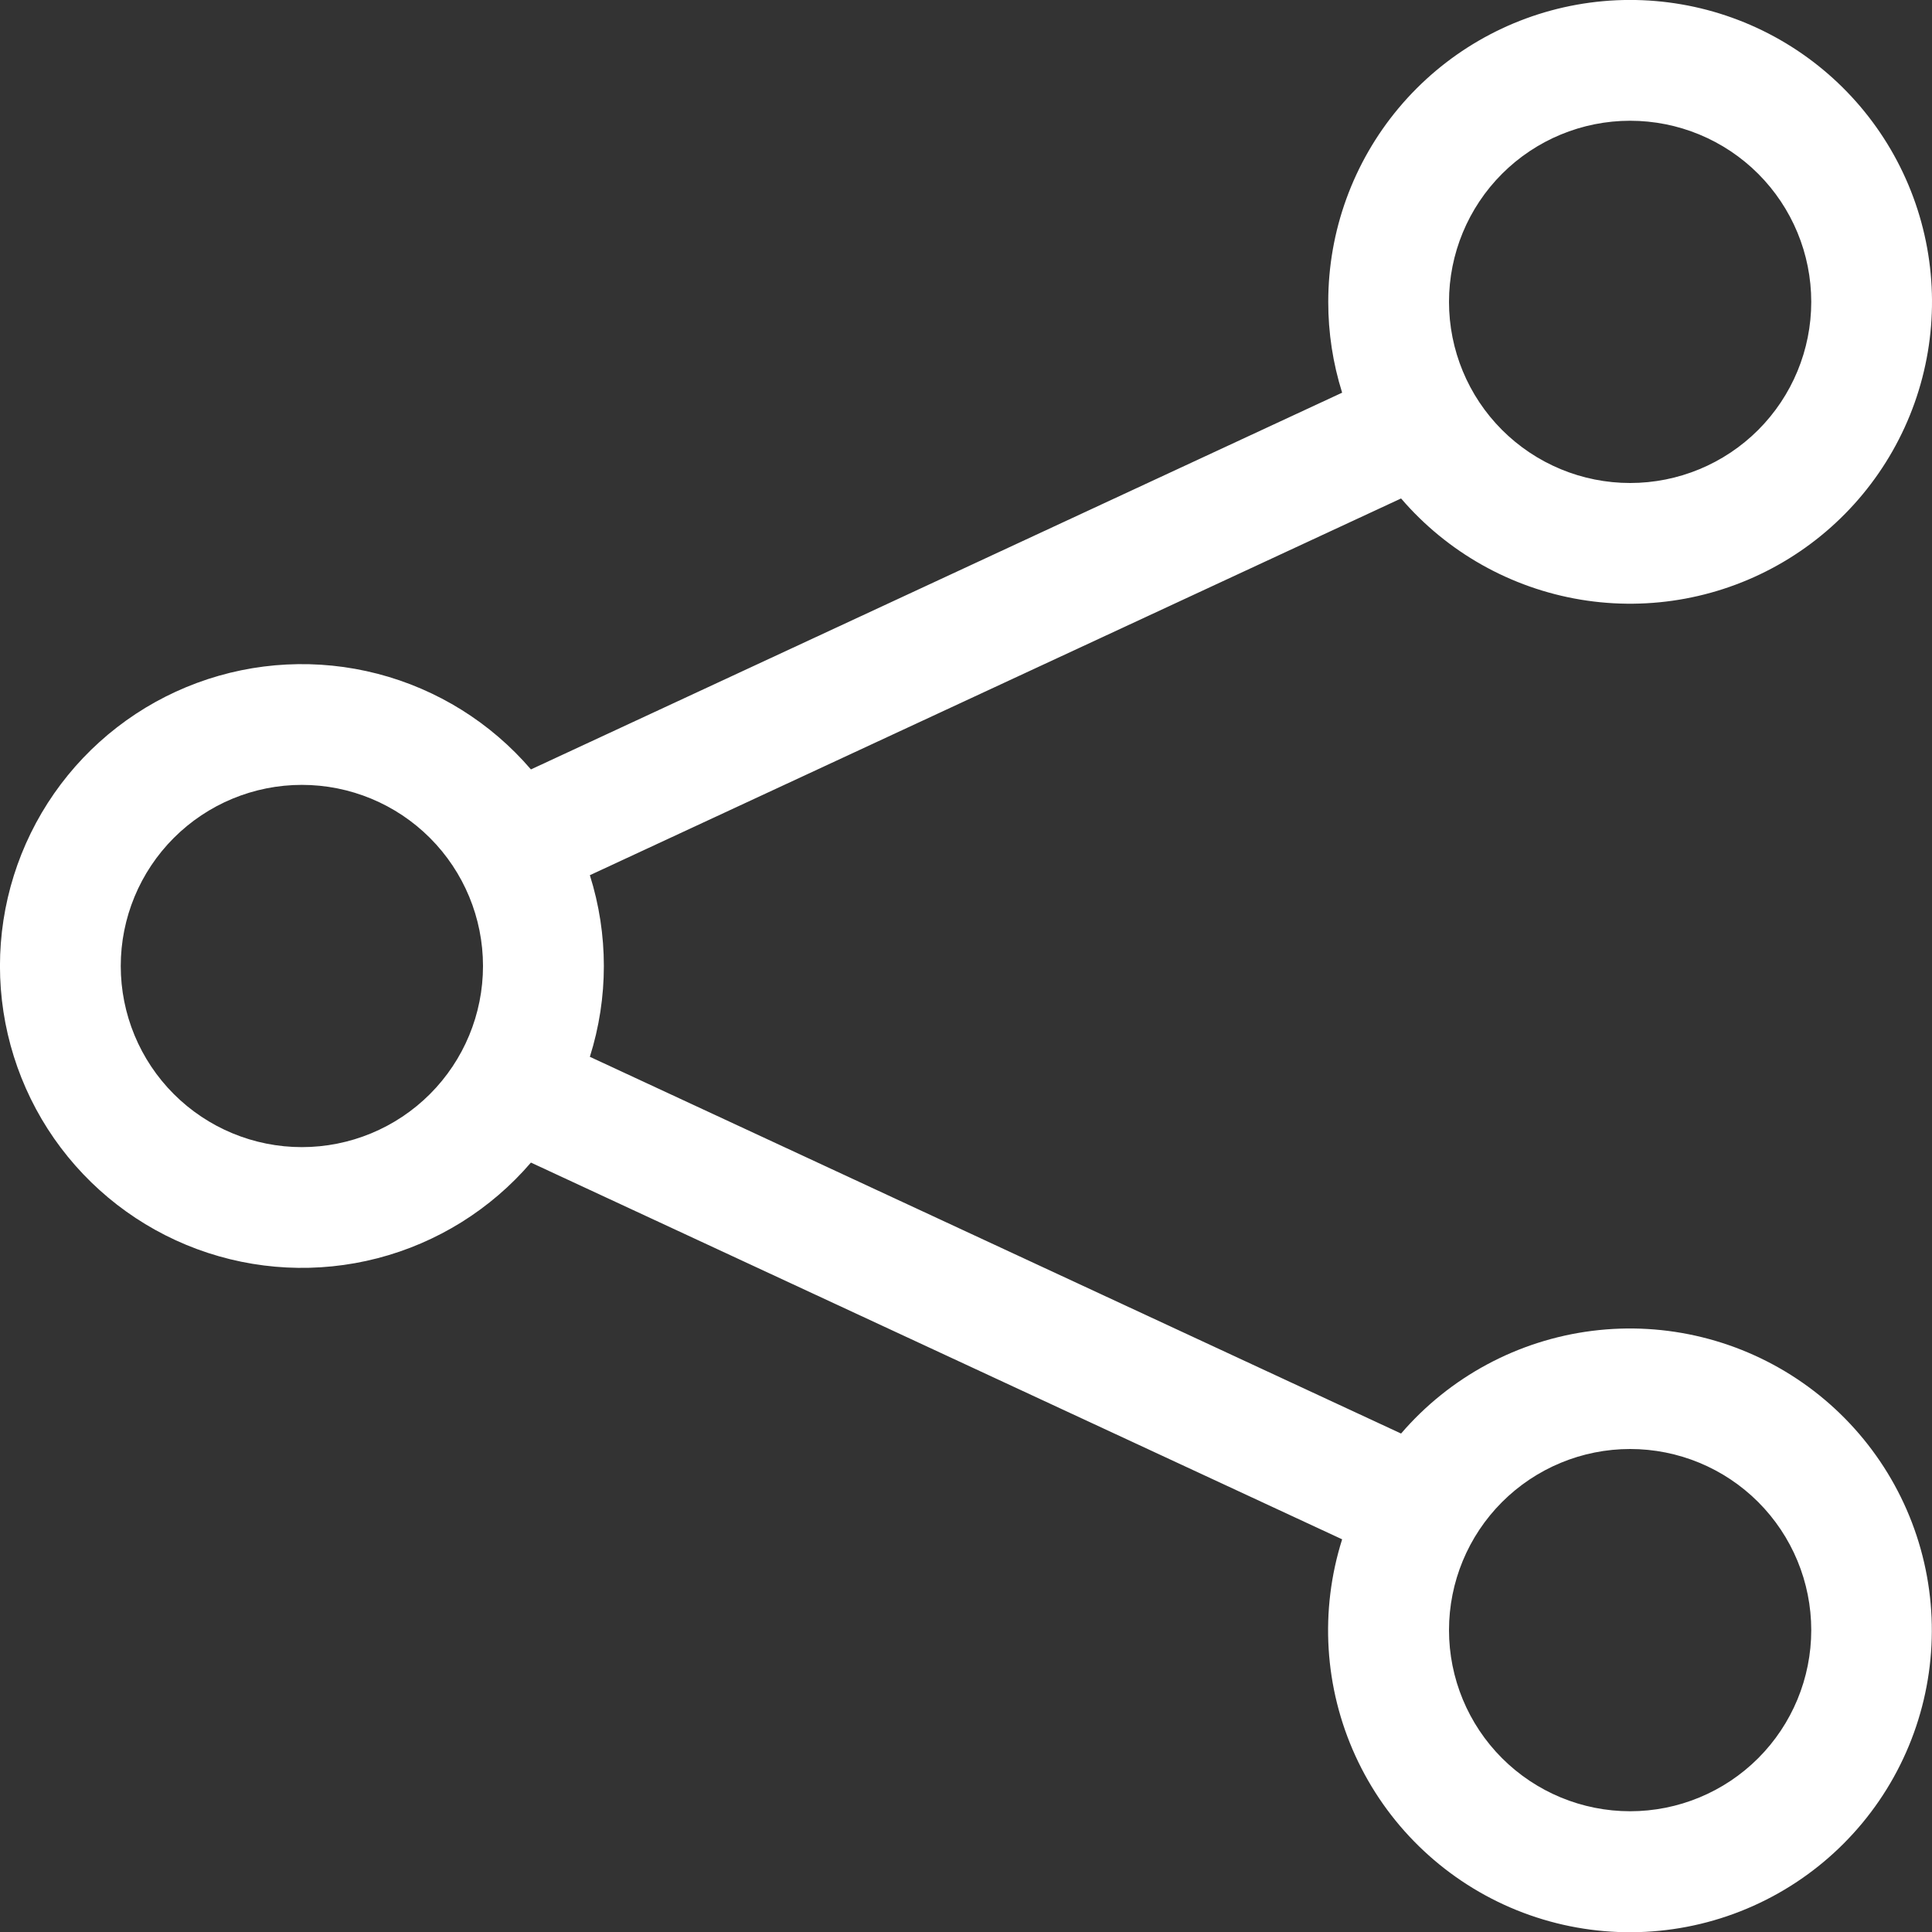 <svg width="100" height="100" viewBox="0 0 100 100" fill="none" xmlns="http://www.w3.org/2000/svg">
<rect x="0" y="0" width="100" height="100" fill="#333333" stroke="none"/>
<g clip-path="url(#clip0_5_2)">
<path d="M84.375 6.25C81.889 6.25 79.504 7.238 77.746 8.996C75.988 10.754 75 13.139 75 15.625C75 18.111 75.988 20.496 77.746 22.254C79.504 24.012 81.889 25 84.375 25C86.861 25 89.246 24.012 91.004 22.254C92.762 20.496 93.75 18.111 93.75 15.625C93.75 13.139 92.762 10.754 91.004 8.996C89.246 7.238 86.861 6.25 84.375 6.25ZM68.75 15.625C68.749 11.959 70.038 8.409 72.39 5.598C74.743 2.786 78.009 0.89 81.617 0.243C85.226 -0.404 88.947 0.239 92.13 2.058C95.312 3.878 97.754 6.758 99.027 10.196C100.301 13.634 100.325 17.41 99.095 20.864C97.865 24.317 95.461 27.229 92.301 29.088C89.142 30.948 85.429 31.638 81.813 31.037C78.196 30.435 74.906 28.582 72.519 25.8L30.531 45.3C31.497 48.359 31.497 51.641 30.531 54.7L72.519 74.2C75.043 71.265 78.567 69.371 82.407 68.885C86.248 68.4 90.132 69.358 93.307 71.573C96.482 73.788 98.722 77.103 99.592 80.876C100.462 84.648 99.9 88.609 98.016 91.991C96.132 95.373 93.06 97.935 89.394 99.181C85.729 100.427 81.731 100.267 78.177 98.734C74.622 97.2 71.763 94.402 70.154 90.88C68.546 87.359 68.301 83.366 69.469 79.675L27.481 60.175C25.403 62.597 22.632 64.325 19.542 65.126C16.453 65.926 13.192 65.761 10.198 64.653C7.205 63.545 4.623 61.546 2.799 58.927C0.976 56.307 -0.002 53.192 -0.002 50C-0.002 46.808 0.976 43.693 2.799 41.073C4.623 38.454 7.205 36.455 10.198 35.347C13.192 34.239 16.453 34.074 19.542 34.874C22.632 35.675 25.403 37.403 27.481 39.825L69.469 20.325C68.991 18.804 68.748 17.219 68.75 15.625ZM15.625 40.625C13.139 40.625 10.754 41.613 8.996 43.371C7.238 45.129 6.25 47.514 6.25 50C6.25 52.486 7.238 54.871 8.996 56.629C10.754 58.387 13.139 59.375 15.625 59.375C18.111 59.375 20.496 58.387 22.254 56.629C24.012 54.871 25 52.486 25 50C25 47.514 24.012 45.129 22.254 43.371C20.496 41.613 18.111 40.625 15.625 40.625ZM84.375 75C81.889 75 79.504 75.988 77.746 77.746C75.988 79.504 75 81.889 75 84.375C75 86.861 75.988 89.246 77.746 91.004C79.504 92.762 81.889 93.75 84.375 93.75C86.861 93.75 89.246 92.762 91.004 91.004C92.762 89.246 93.75 86.861 93.75 84.375C93.75 81.889 92.762 79.504 91.004 77.746C89.246 75.988 86.861 75 84.375 75Z" fill="white"/>
</g>
<defs>
<clipPath id="clip0_5_2">
<rect width="100" height="100" fill="white"/>
</clipPath>
</defs>
</svg>
